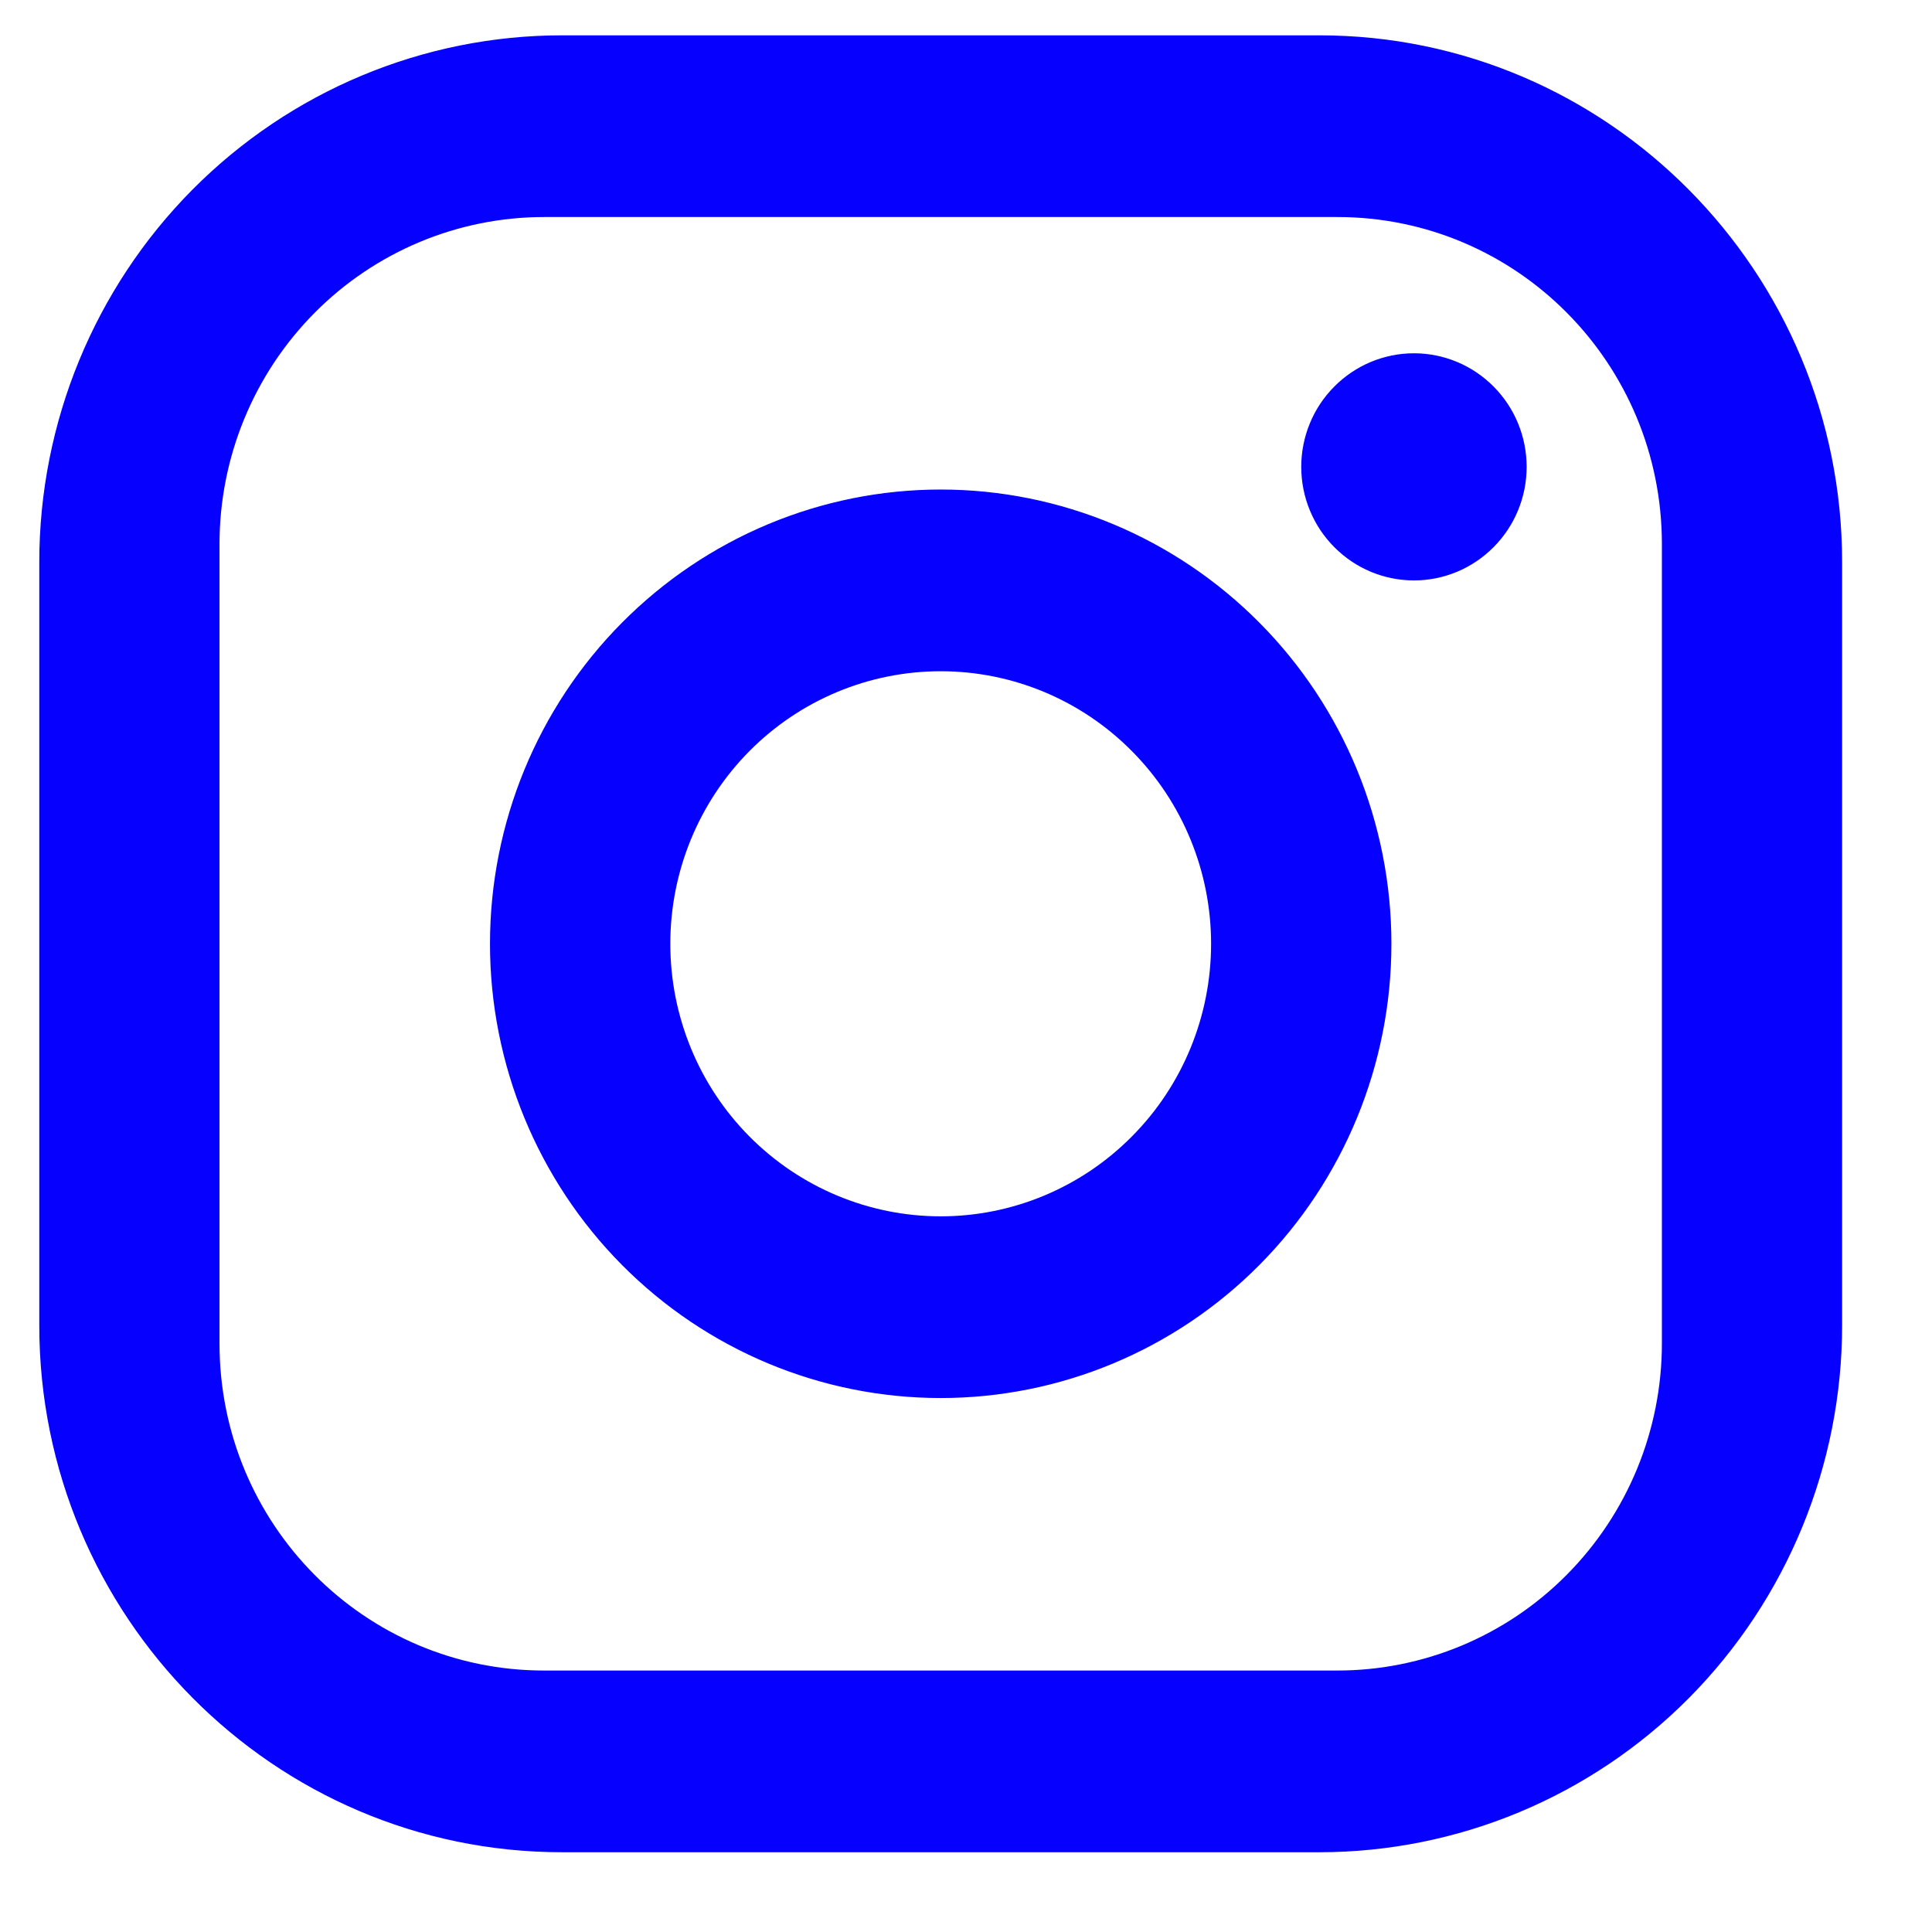 <svg width="21" height="21" viewBox="0 0 21 21" fill="none" xmlns="http://www.w3.org/2000/svg">
<path d="M6.11 0.384H14.34C17.476 0.384 20.023 2.952 20.023 6.111V14.406C20.023 15.925 19.424 17.381 18.359 18.456C17.293 19.53 15.848 20.133 14.34 20.133H6.11C2.974 20.133 0.427 17.566 0.427 14.406V6.111C0.427 4.592 1.026 3.136 2.091 2.062C3.157 0.988 4.603 0.384 6.11 0.384ZM5.914 2.359C4.978 2.359 4.081 2.734 3.42 3.4C2.758 4.067 2.386 4.971 2.386 5.914V14.603C2.386 16.568 3.964 18.158 5.914 18.158H14.536C15.472 18.158 16.369 17.784 17.03 17.117C17.692 16.45 18.064 15.546 18.064 14.603V5.914C18.064 3.949 16.486 2.359 14.536 2.359H5.914ZM15.369 3.84C15.694 3.84 16.005 3.97 16.235 4.202C16.465 4.433 16.594 4.747 16.594 5.075C16.594 5.402 16.465 5.716 16.235 5.947C16.005 6.179 15.694 6.309 15.369 6.309C15.044 6.309 14.733 6.179 14.503 5.947C14.273 5.716 14.144 5.402 14.144 5.075C14.144 4.747 14.273 4.433 14.503 4.202C14.733 3.97 15.044 3.84 15.369 3.84ZM10.225 5.321C11.524 5.321 12.77 5.842 13.689 6.768C14.608 7.693 15.124 8.949 15.124 10.259C15.124 11.568 14.608 12.824 13.689 13.75C12.77 14.676 11.524 15.196 10.225 15.196C8.926 15.196 7.68 14.676 6.761 13.75C5.842 12.824 5.326 11.568 5.326 10.259C5.326 8.949 5.842 7.693 6.761 6.768C7.68 5.842 8.926 5.321 10.225 5.321ZM10.225 7.296C9.445 7.296 8.698 7.608 8.146 8.164C7.595 8.72 7.286 9.473 7.286 10.259C7.286 11.044 7.595 11.798 8.146 12.353C8.698 12.909 9.445 13.221 10.225 13.221C11.005 13.221 11.752 12.909 12.303 12.353C12.855 11.798 13.164 11.044 13.164 10.259C13.164 9.473 12.855 8.72 12.303 8.164C11.752 7.608 11.005 7.296 10.225 7.296Z" fill="#0500FF"/>
</svg>

